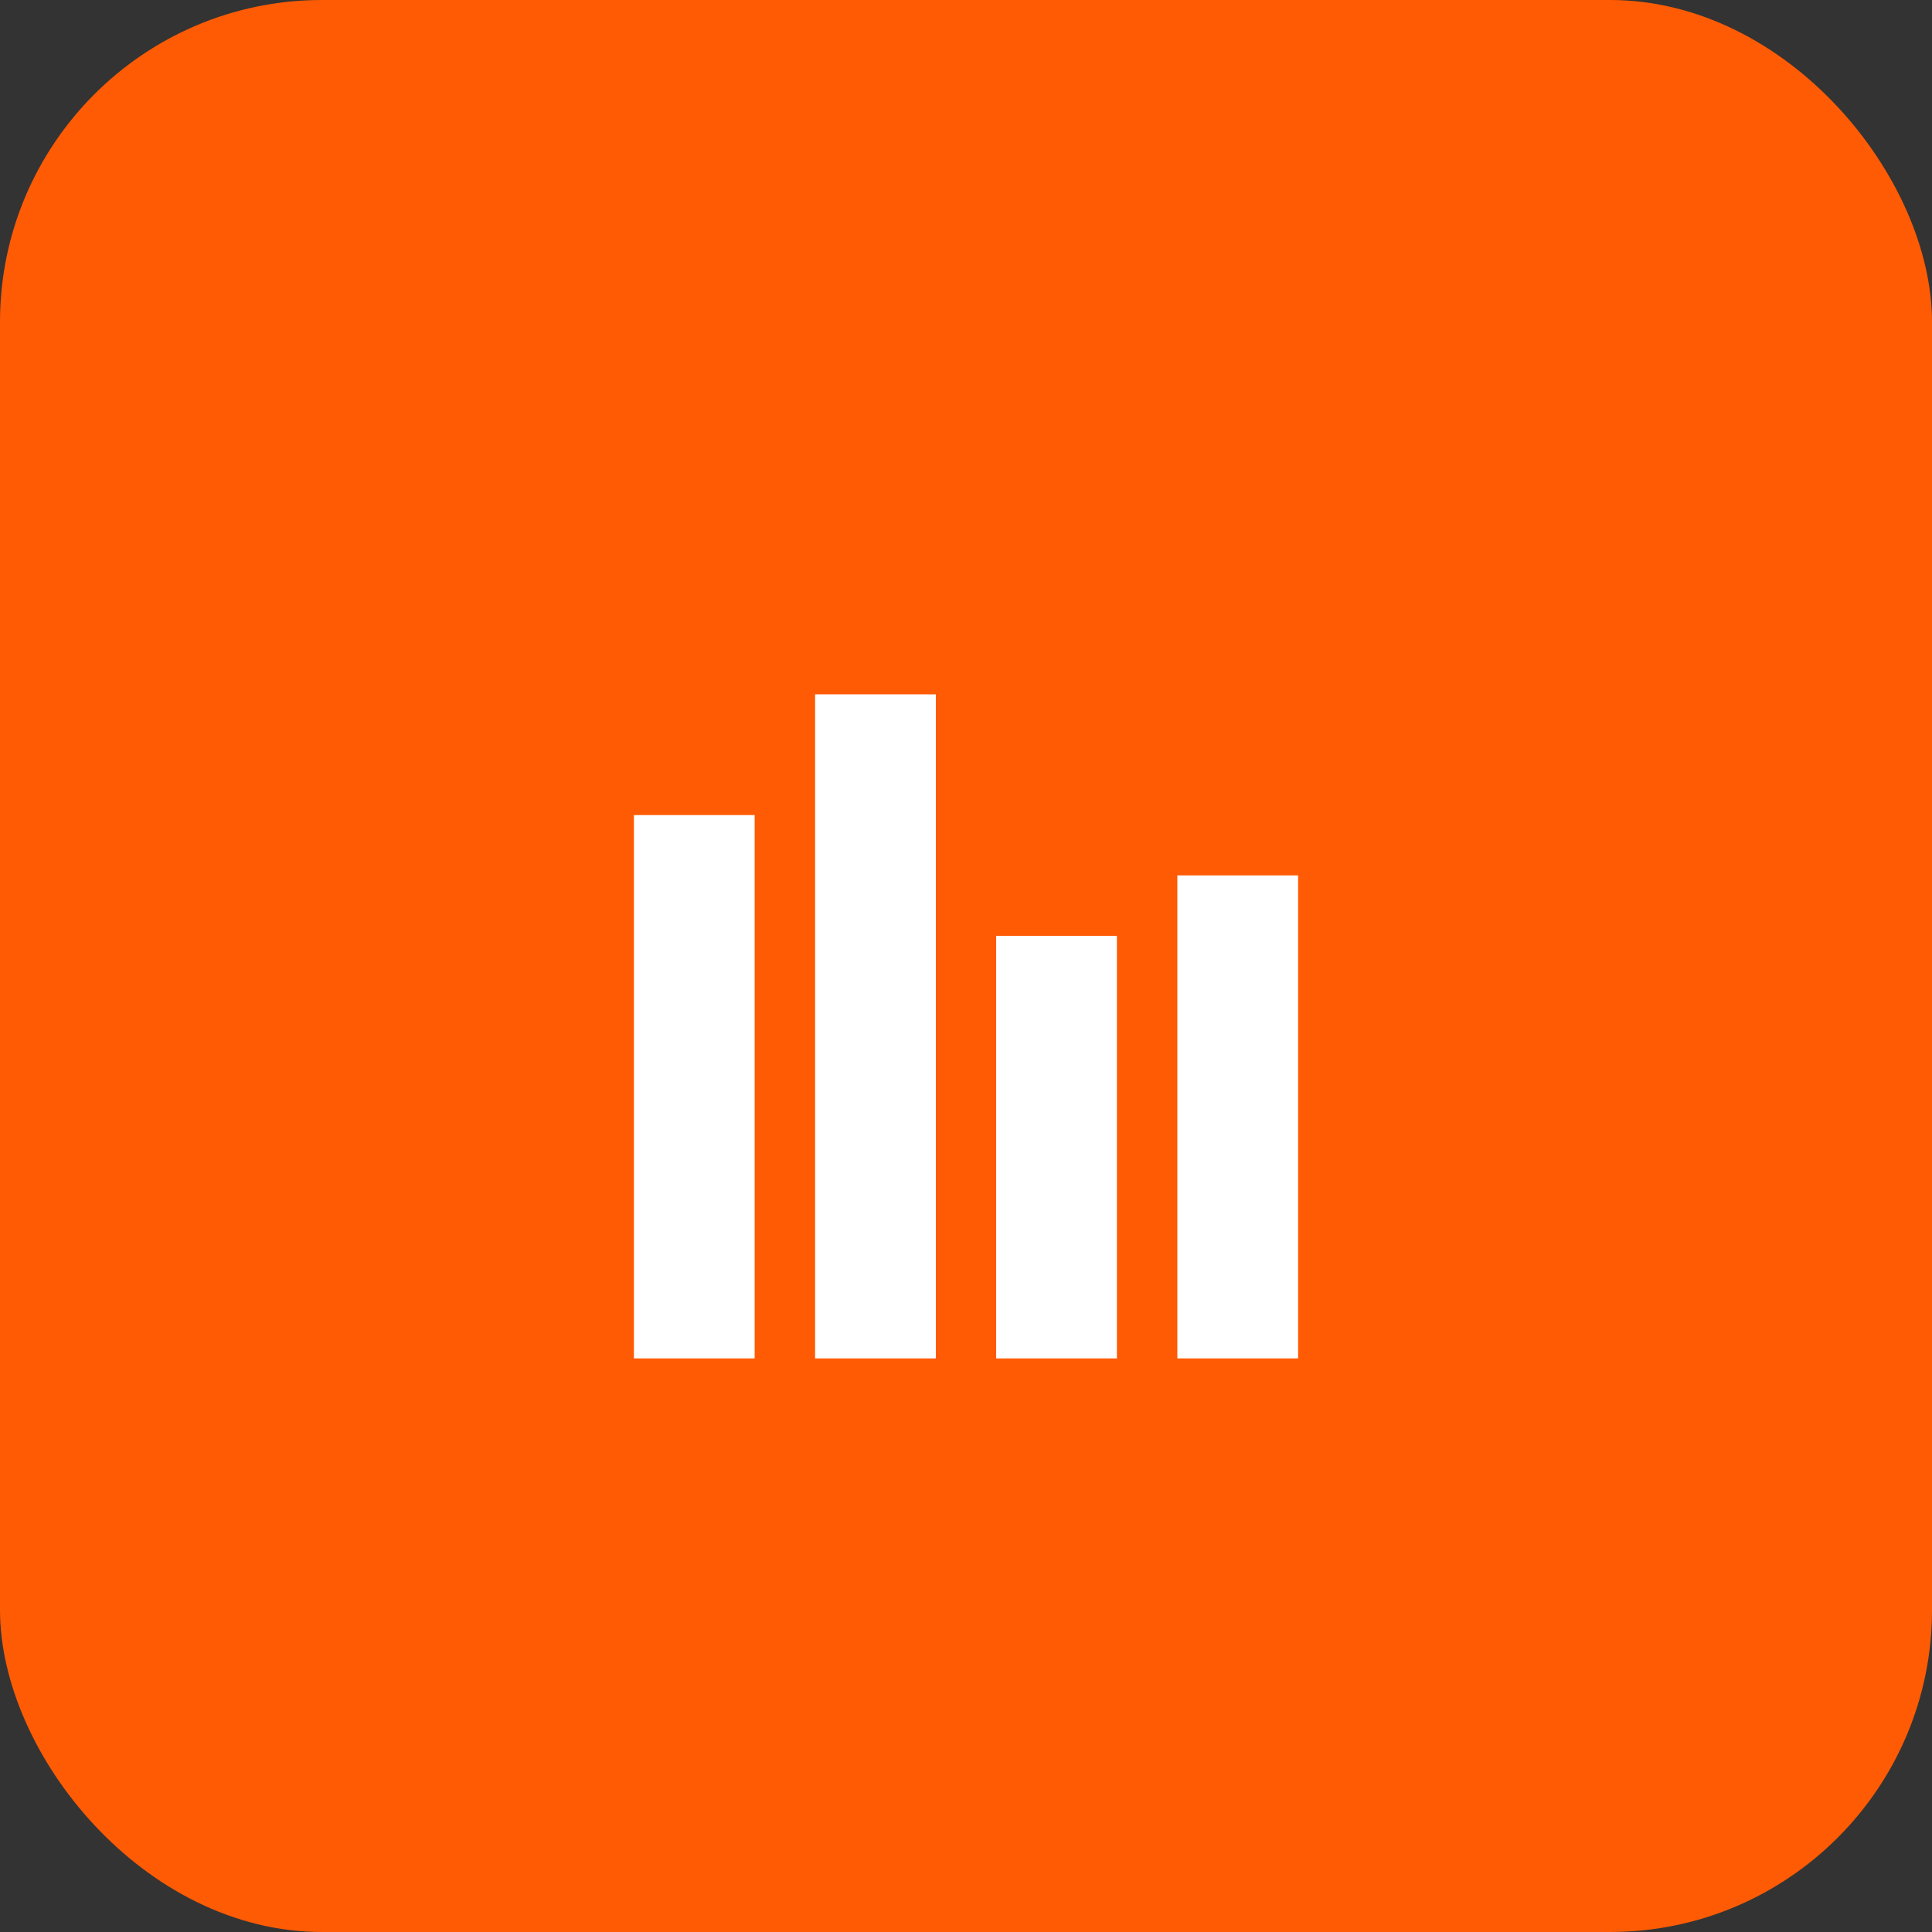 <svg width="36" height="36" viewBox="0 0 36 36" fill="none" xmlns="http://www.w3.org/2000/svg">
<rect x="0" y="0" width="36" height="36" fill="#333333" stroke="none"/>
<rect width="36" height="36" rx="6" fill="#FF5B04"/>
<path d="M20.062 18.188V24.562H19.312V18.188H20.062ZM23.438 24.562H22.688V17.062H23.438V24.562ZM13.312 15.938V24.562H12.562V15.938H13.312ZM16.688 24.562H15.938V13.688H16.688V24.562Z" stroke="white" stroke-width="1.5"/>
</svg>
